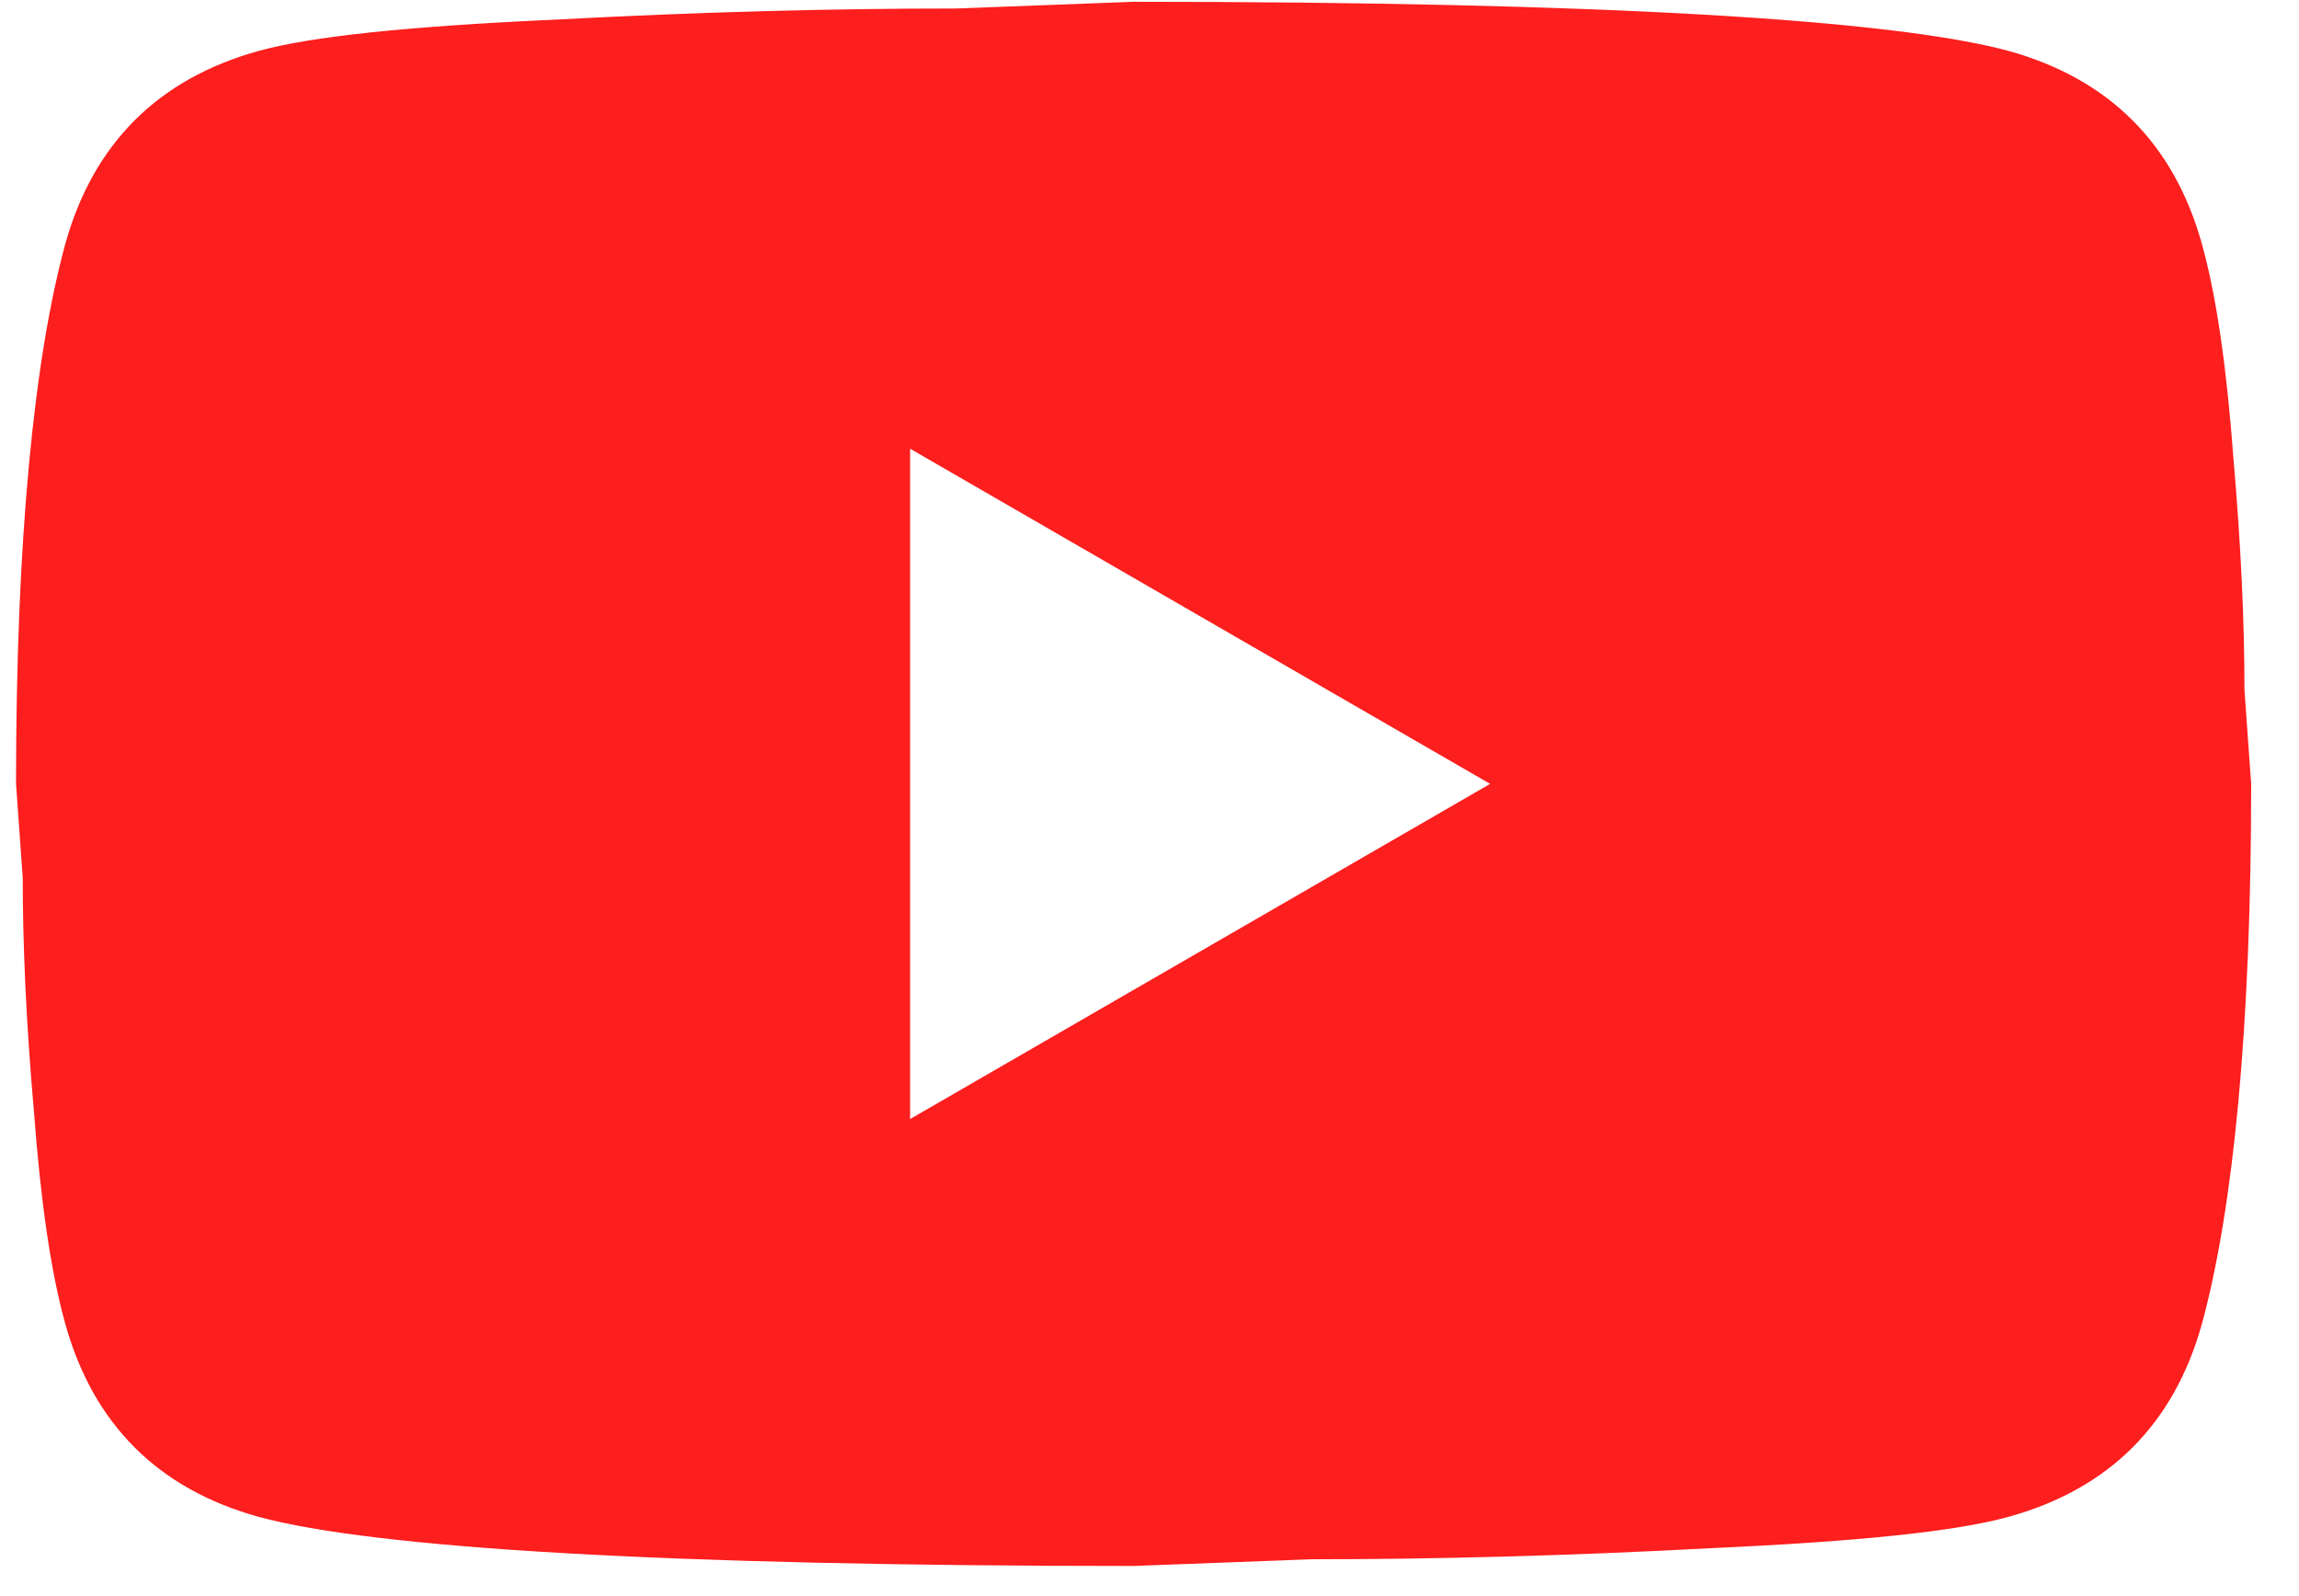 <svg width="36" height="25" viewBox="0 0 36 25" fill="none" xmlns="http://www.w3.org/2000/svg">
<path d="M14.251 17.528L23.334 12.278L14.251 7.028V17.528ZM34.481 3.826C34.709 4.648 34.866 5.751 34.971 7.151C35.093 8.551 35.146 9.758 35.146 10.808L35.251 12.278C35.251 16.111 34.971 18.928 34.481 20.731C34.044 22.306 33.029 23.321 31.453 23.758C30.631 23.986 29.126 24.143 26.816 24.248C24.541 24.371 22.459 24.423 20.534 24.423L17.751 24.528C10.418 24.528 5.851 24.248 4.048 23.758C2.473 23.321 1.458 22.306 1.021 20.731C0.793 19.908 0.636 18.806 0.531 17.406C0.408 16.006 0.356 14.798 0.356 13.748L0.251 12.278C0.251 8.446 0.531 5.628 1.021 3.826C1.458 2.251 2.473 1.236 4.048 0.798C4.871 0.571 6.376 0.413 8.686 0.308C10.961 0.186 13.043 0.133 14.969 0.133L17.751 0.028C25.084 0.028 29.651 0.308 31.453 0.798C33.029 1.236 34.044 2.251 34.481 3.826Z" fill="#FD1E1E"/>
</svg>

